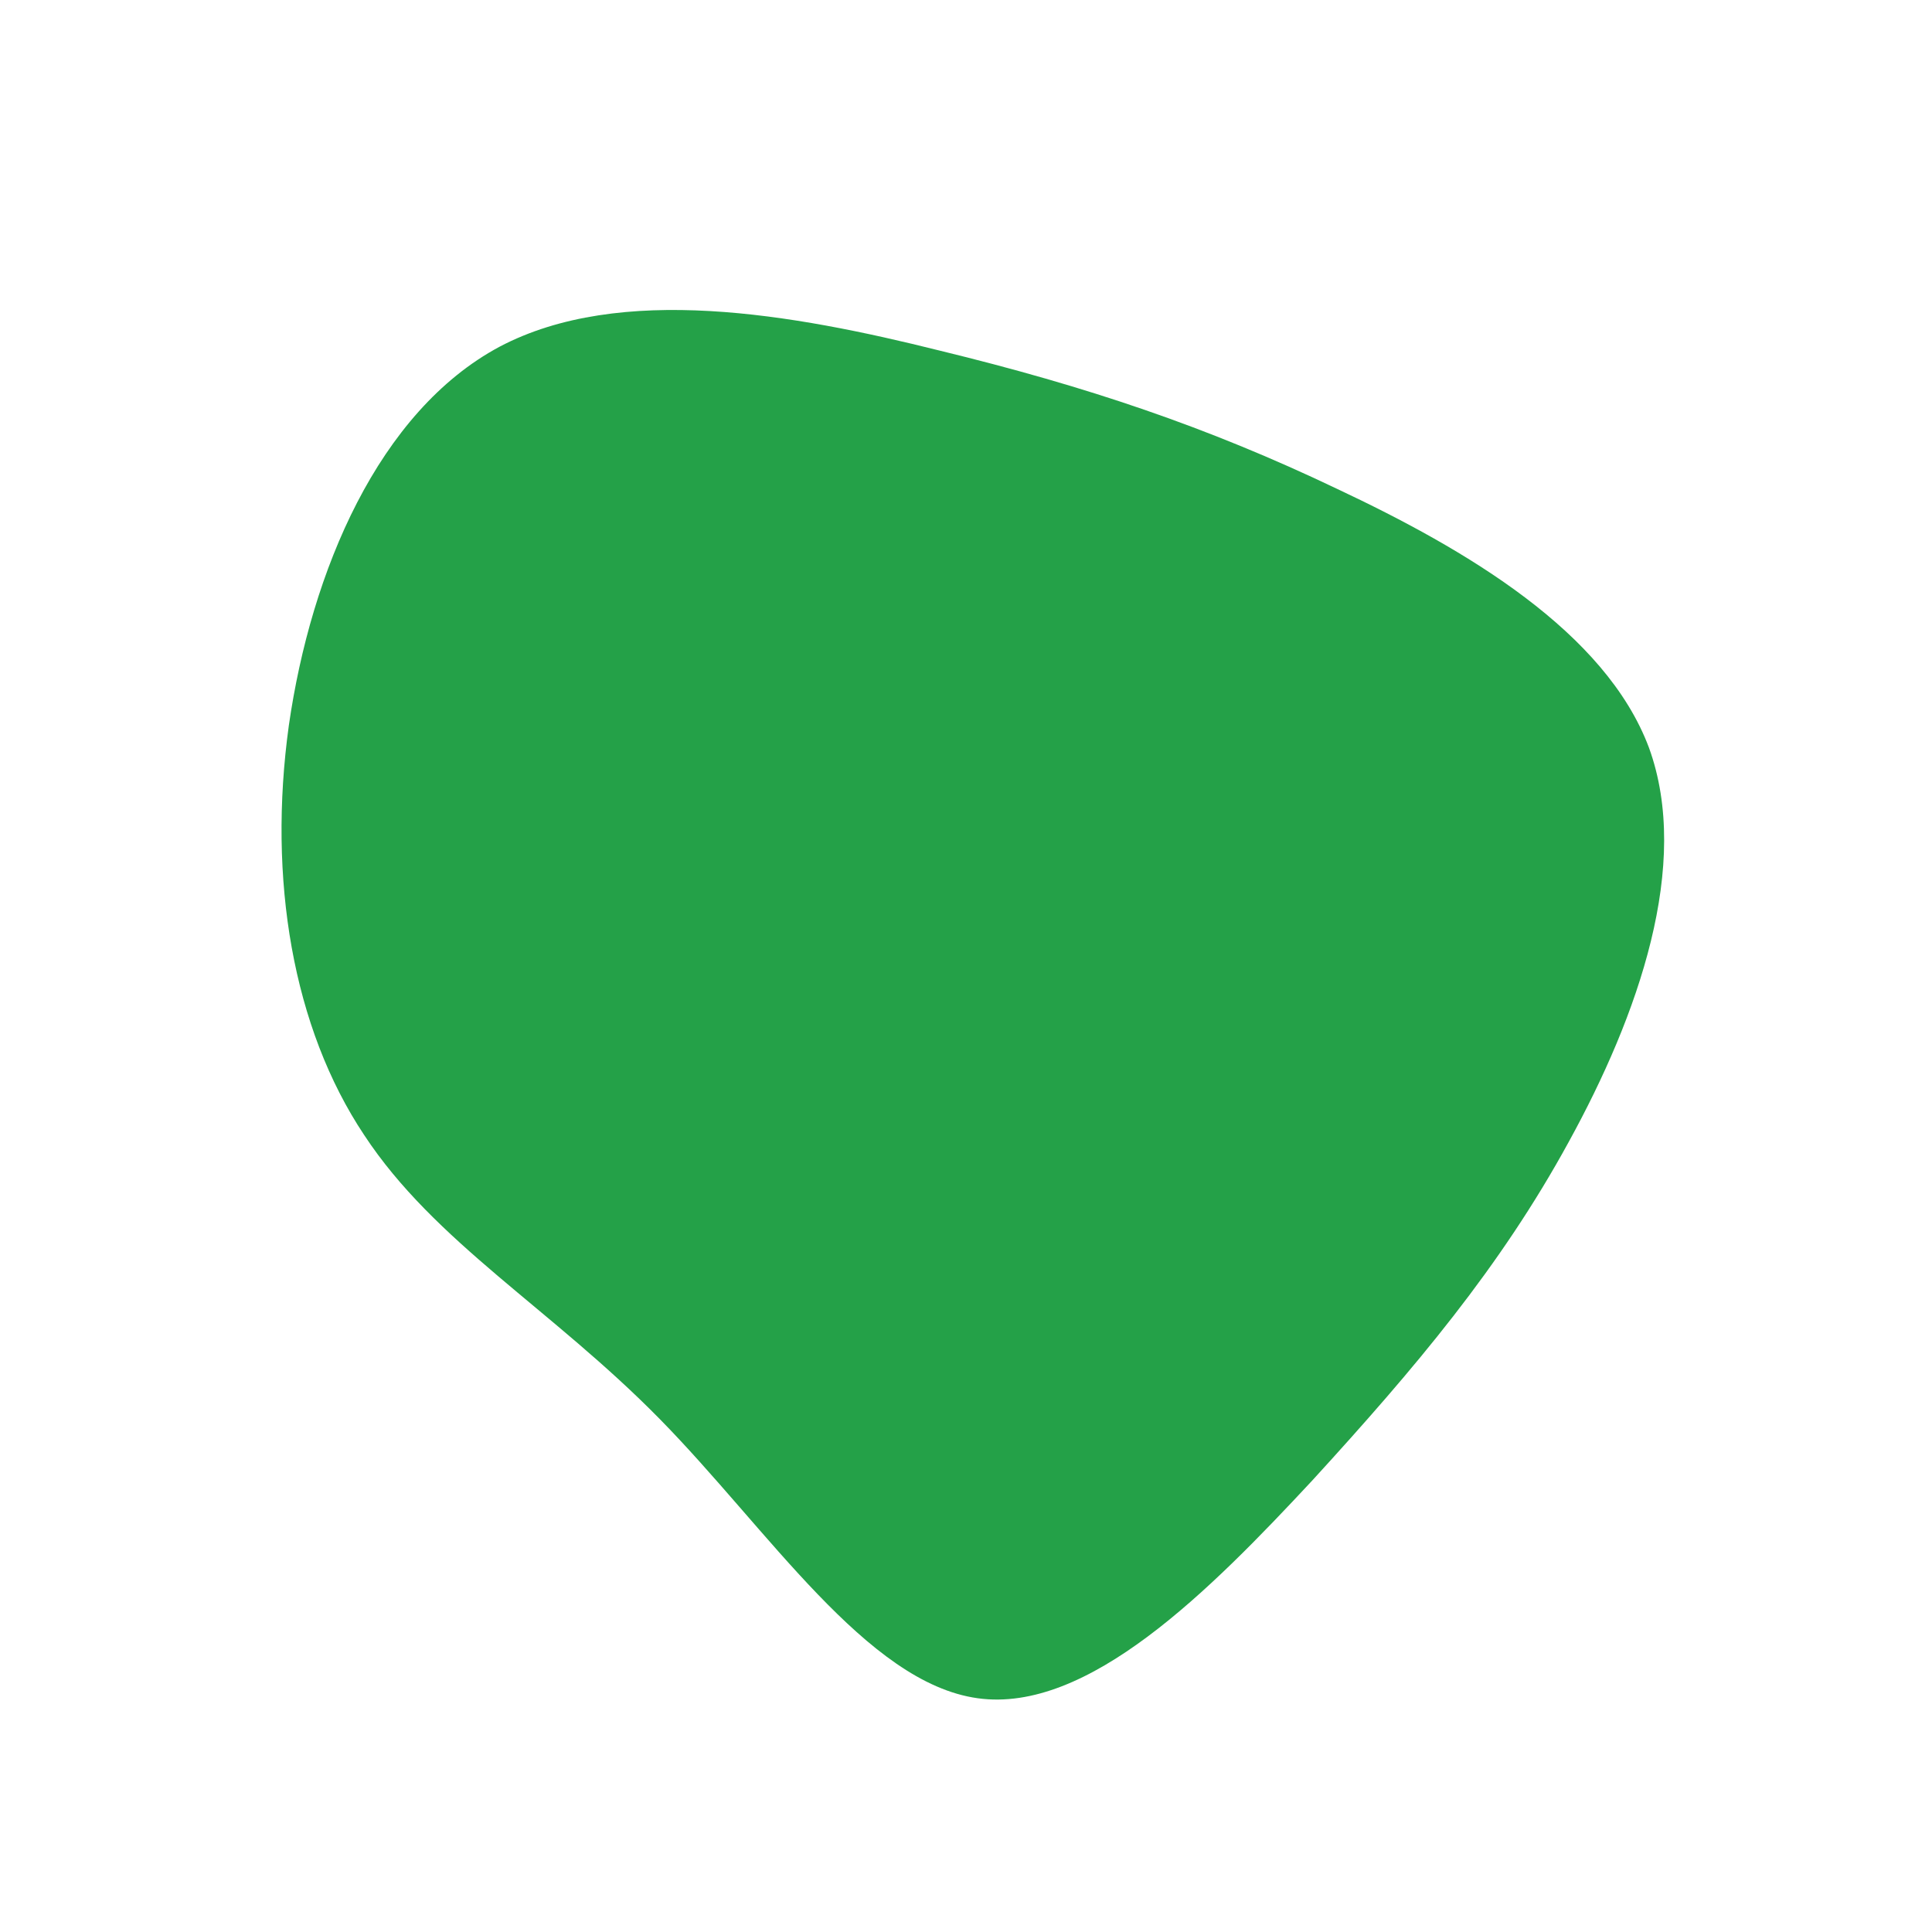 <?xml version="1.0" standalone="no"?>
<svg viewBox="0 0 200 200" xmlns="http://www.w3.org/2000/svg">
  <path fill="#24A148" d="M38.4,-49.4C51.8,-43.1,66.2,-34.6,70.7,-22.6C75.1,-10.5,69.6,5.1,62.4,18.2C55.3,31.2,46.5,41.6,35.9,53.2C25.2,64.7,12.6,77.4,1.2,75.8C-10.3,74.2,-20.5,58.3,-31.7,46.9C-42.9,35.5,-55,28.6,-62.3,17.5C-69.7,6.4,-72.3,-9,-70.1,-24.9C-67.8,-40.9,-60.8,-57.4,-48.3,-64.1C-35.8,-70.7,-17.9,-67.5,-2.7,-63.7C12.5,-60,25,-55.8,38.4,-49.4Z" transform="translate(100 100)" />
</svg>
